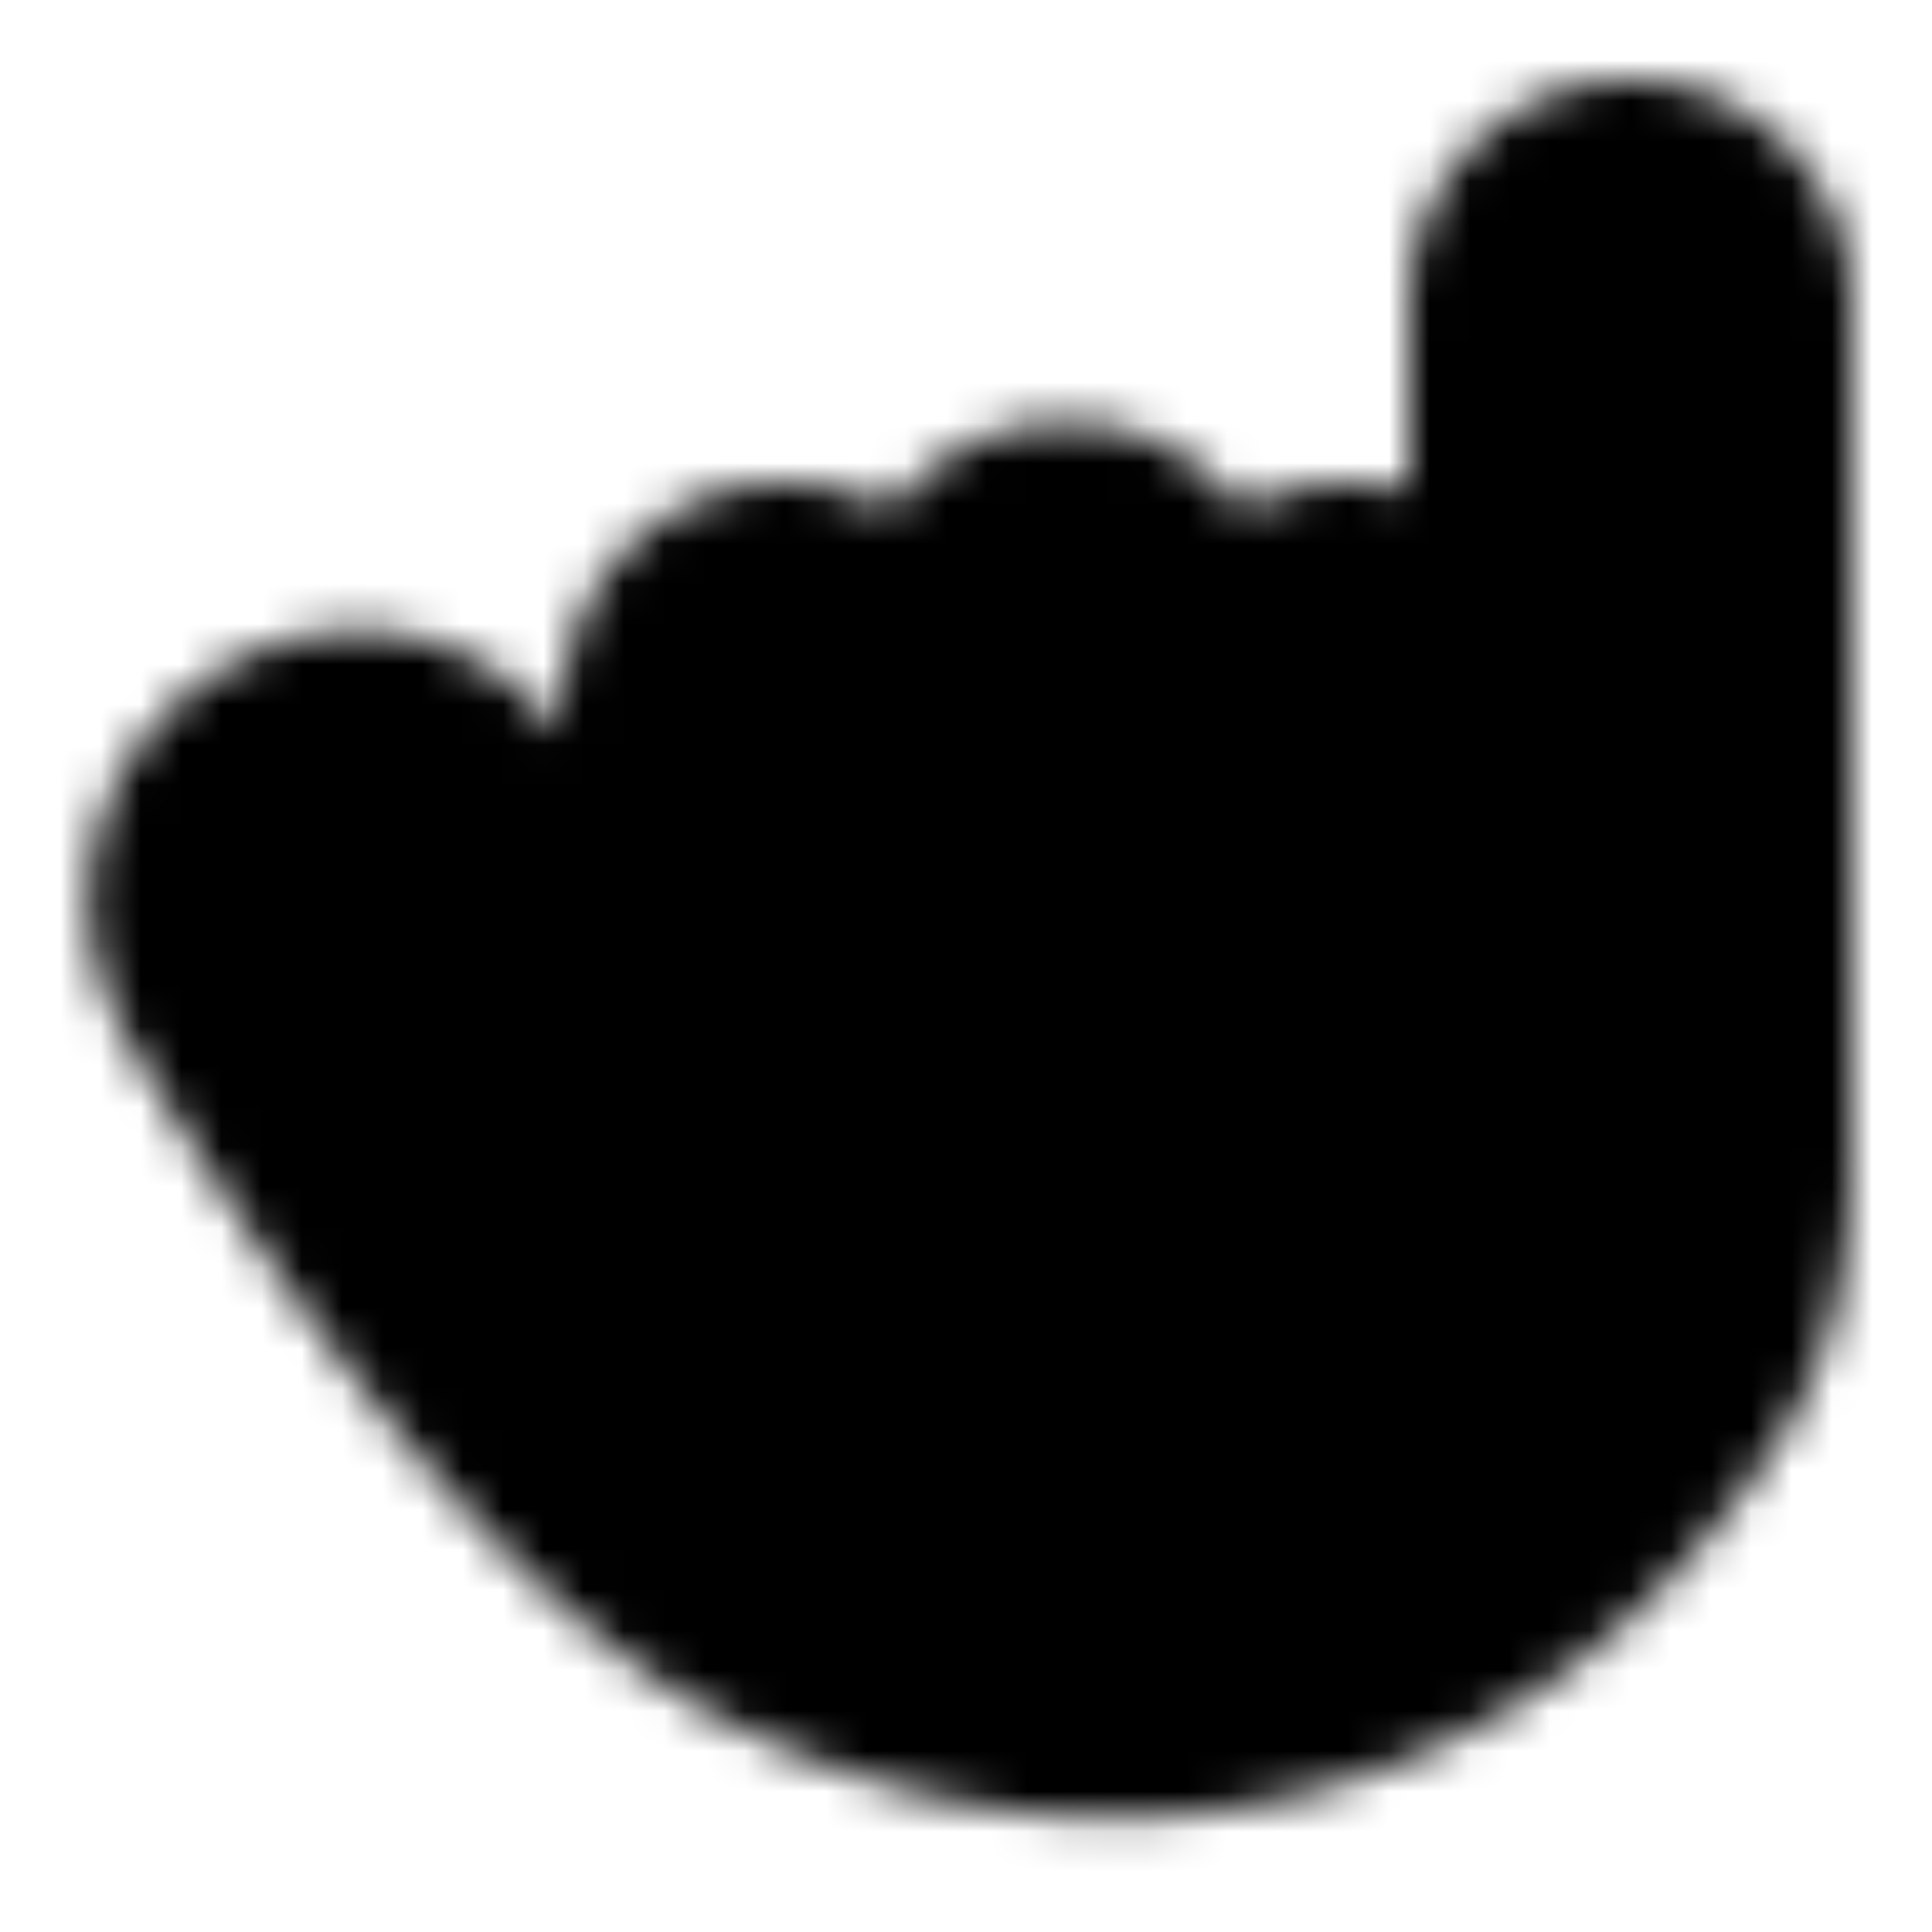 <svg xmlns="http://www.w3.org/2000/svg" width="1em" height="1em" viewBox="0 0 48 48"><defs><mask id="IconifyId195ac99e25a590abd110958"><path fill="#555" stroke="#fff" stroke-linecap="round" stroke-linejoin="round" stroke-width="4" d="M19 41C13.5 38.25 8 30 5 25s3.313-9.687 7-6l4 4v-5.5a3.5 3.5 0 1 1 7 0V16a3.5 3.5 0 1 1 7 0v1.5a3.5 3.5 0 1 1 7 0v-10a3.5 3.5 0 1 1 7 0v21.466c0 2.003-.37 4.008-1.456 5.691C41.264 36.645 39.112 39.303 36 41c-5.5 3-11.5 2.75-17 0"/></mask></defs><path fill="currentColor" d="M0 0h48v48H0z" mask="url(#IconifyId195ac99e25a590abd110958)"/></svg>